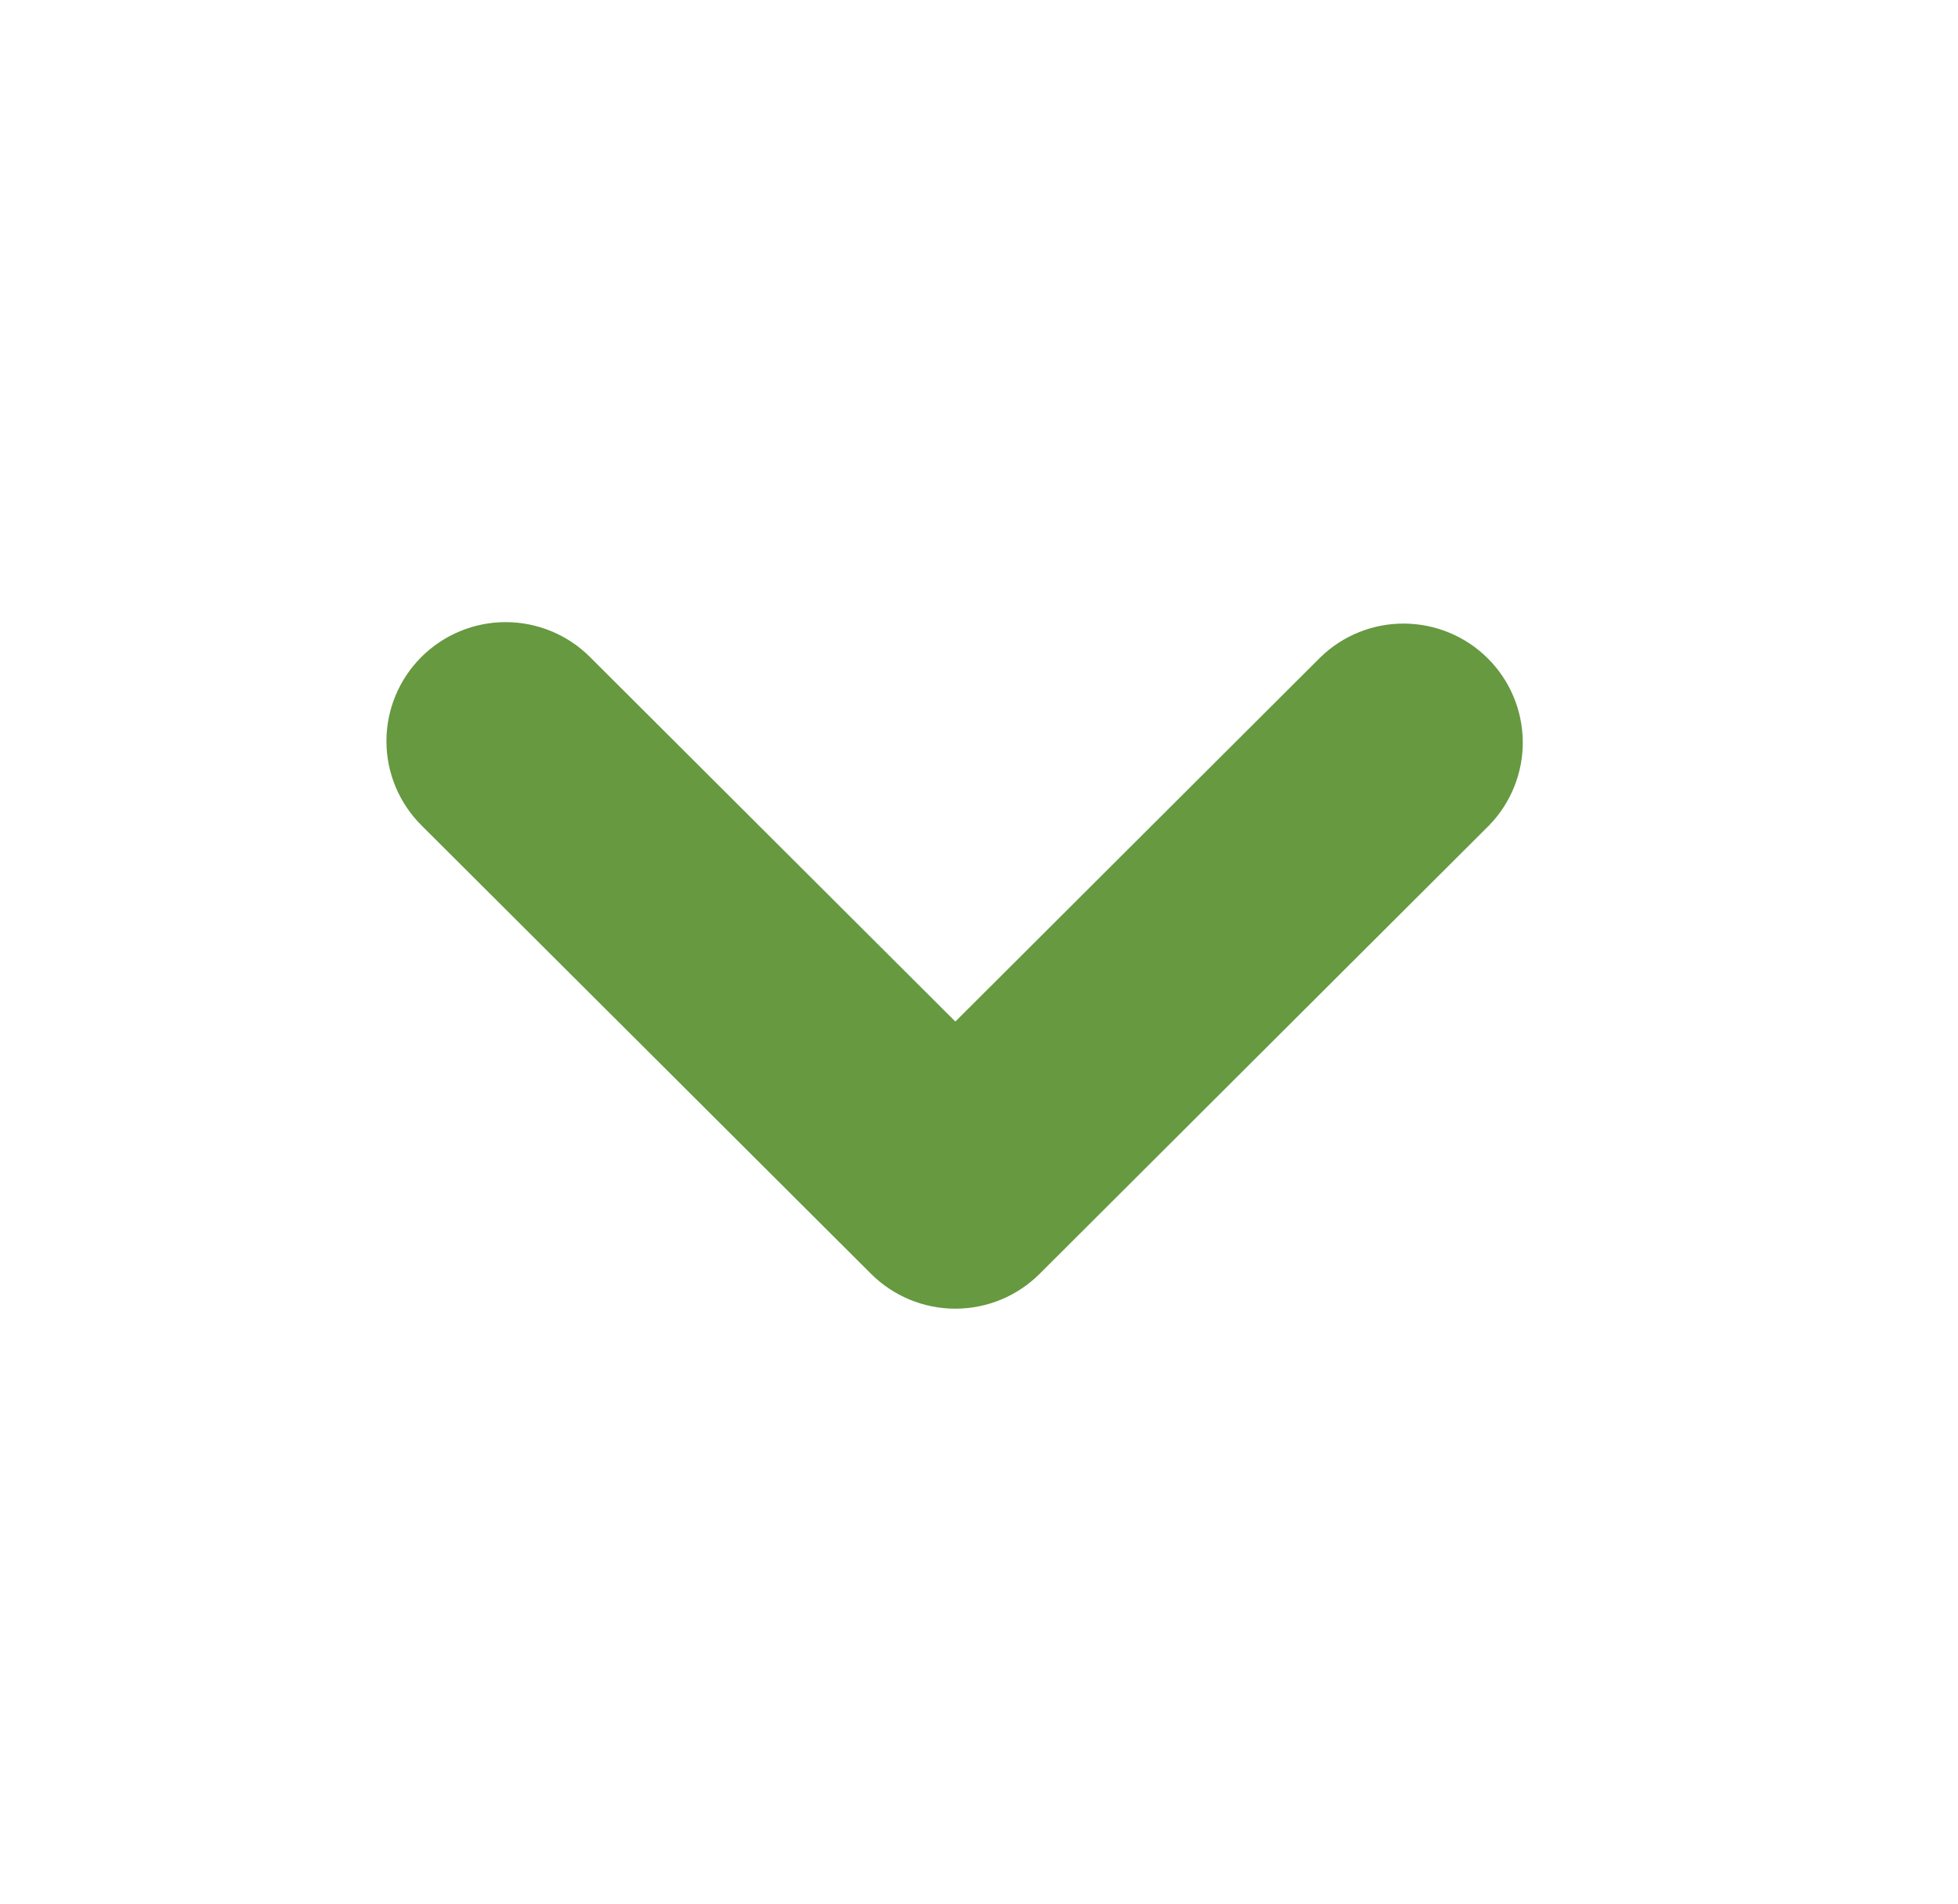 <svg width="36" height="35" viewBox="0 0 36 35" fill="none" xmlns="http://www.w3.org/2000/svg">
<g clip-path="url(#clip0_180_17)">
<path fill-rule="evenodd" clip-rule="evenodd" d="M19.114 23.421C18.703 23.831 18.146 24.061 17.565 24.061C16.984 24.061 16.427 23.831 16.016 23.421L7.747 15.173C7.336 14.762 7.105 14.206 7.105 13.626C7.105 13.045 7.337 12.489 7.748 12.079C8.159 11.669 8.717 11.438 9.298 11.438C9.88 11.439 10.437 11.669 10.848 12.08L17.565 18.782L24.282 12.08C24.695 11.681 25.249 11.46 25.823 11.465C26.398 11.47 26.948 11.699 27.355 12.105C27.762 12.51 27.992 13.059 27.998 13.632C28.003 14.206 27.782 14.758 27.383 15.171L19.114 23.421Z" fill="#669940"/>
</g>
<defs>
<clipPath id="clip0_180_17">
<rect width="35.075" height="35" fill="white" transform="translate(0.028)"/>
</clipPath>
</defs>
</svg>
